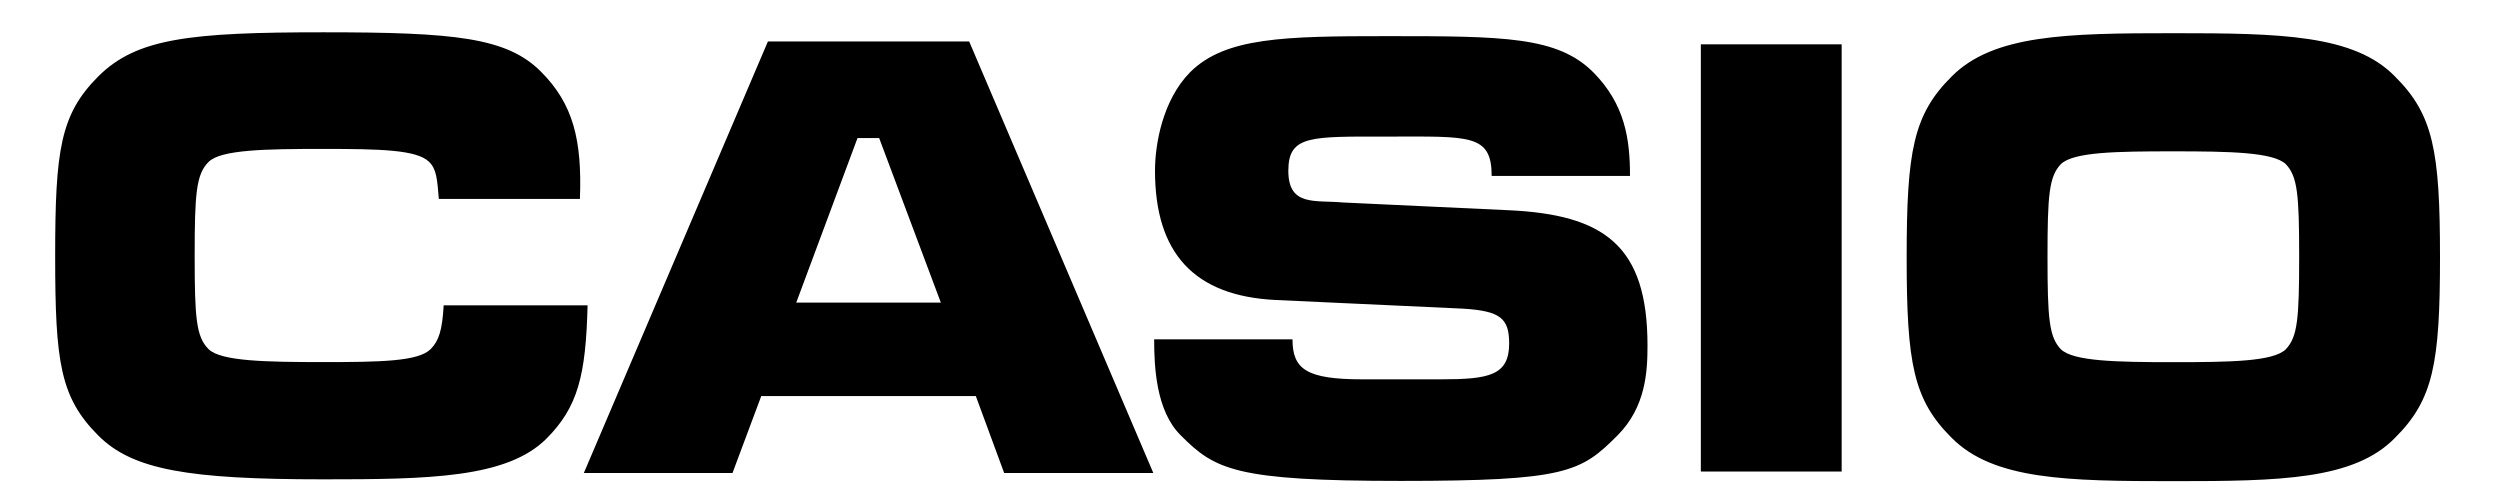 <svg     xmlns="http://www.w3.org/2000/svg"
 height="60" viewBox="0 0 300 60" width="300">

  <path class="logotype logotext" d="m 204.1,5.322 16.9,0 0,51.258 -16.9,0 z M 180.9,25.22 161.2,24.3 c -3.4,-0.31 -6.6,0.51 -6.6,-3.81 0,-4.3 2.7,-4.1 12,-4.1 9.7,0 12.4,-0.35 12.4,4.72 l 16.6,0 c 0,-4.44 -0.6,-8.58 -4.4,-12.429 -4.3,-4.311 -10.8,-4.344 -24.7,-4.344 -12.4,0 -19.5,0.136 -23.7,4.344 -3.3,3.359 -4.2,8.659 -4.2,11.799 0,9.9 4.7,15.05 14.5,15.52 l 22.5,1.04 c 4.4,0.28 5.5,1.13 5.5,4.17 0,3.84 -2.4,4.31 -8.2,4.31 l -9.4,0 c -6.7,0 -8.4,-1.19 -8.4,-4.8 l -16.6,0 c 0,3.19 0.2,8.59 3.2,11.53 4.1,4.11 6.5,5.46 26.4,5.46 19.8,0 21.6,-1.04 26,-5.46 3.4,-3.41 3.6,-7.66 3.6,-10.79 0,-12.02 -5.2,-15.73 -16.8,-16.24 m -85.35,11.09 7.35,-19.74 2.6,0 7.4,19.74 -17.35,0 M 92.15,4.973 70.06,56.76 l 17.84,0 3.45,-9.23 25.75,0 3.4,9.23 17.9,0 -22.1,-51.787 -24.15,0 z M 53.24,36.65 c -0.17,2.99 -0.58,4.26 -1.57,5.25 -1.47,1.47 -5.99,1.55 -12.87,1.55 -6.88,0 -12.3,-0.1 -13.77,-1.55 -1.49,-1.49 -1.67,-3.72 -1.67,-11.2 0,-7.47 0.18,-9.79 1.67,-11.27 1.47,-1.48 6.89,-1.56 13.77,-1.56 6.88,0 11.23,0.1 12.7,1.56 0.89,0.88 0.96,2.06 1.16,4.44 l 16.93,0 C 69.86,16.77 68.77,12.45 64.91,8.595 60.81,4.488 54.56,3.875 38.8,3.875 22.81,3.875 16.38,4.588 11.8,9.163 7.23,13.73 6.62,18.02 6.62,30.76 c 0,12.75 0.61,16.93 5.18,21.51 4.11,4.11 10.78,5.25 27,5.25 12.65,0 22.03,-0.15 26.76,-4.87 3.79,-3.79 4.74,-7.59 4.95,-16.01 l -17.27,0 m 221.06,5.27 c -1.5,1.48 -6.7,1.55 -13.5,1.55 -6.8,0 -12,-0.1 -13.5,-1.55 -1.4,-1.48 -1.6,-3.62 -1.6,-11.11 0,-7.47 0.2,-9.62 1.6,-11.1 1.5,-1.47 6.7,-1.54 13.5,-1.54 6.8,0 12,0.1 13.5,1.54 1.4,1.48 1.6,3.63 1.6,11.1 0,7.49 -0.2,9.63 -1.6,11.11 M 287.4,9.178 c -4.9,-5.034 -13.8,-5.195 -26.6,-5.195 -12.8,0 -21.6,0.162 -26.6,5.195 -4.6,4.572 -5.4,8.942 -5.4,21.692 0,12.74 0.8,17.1 5.4,21.67 5,5.04 13.8,5.2 26.6,5.2 12.8,0 21.7,-0.16 26.6,-5.2 4.6,-4.57 5.4,-8.93 5.4,-21.67 0,-12.75 -0.8,-17.12 -5.4,-21.692 z"></path></svg>